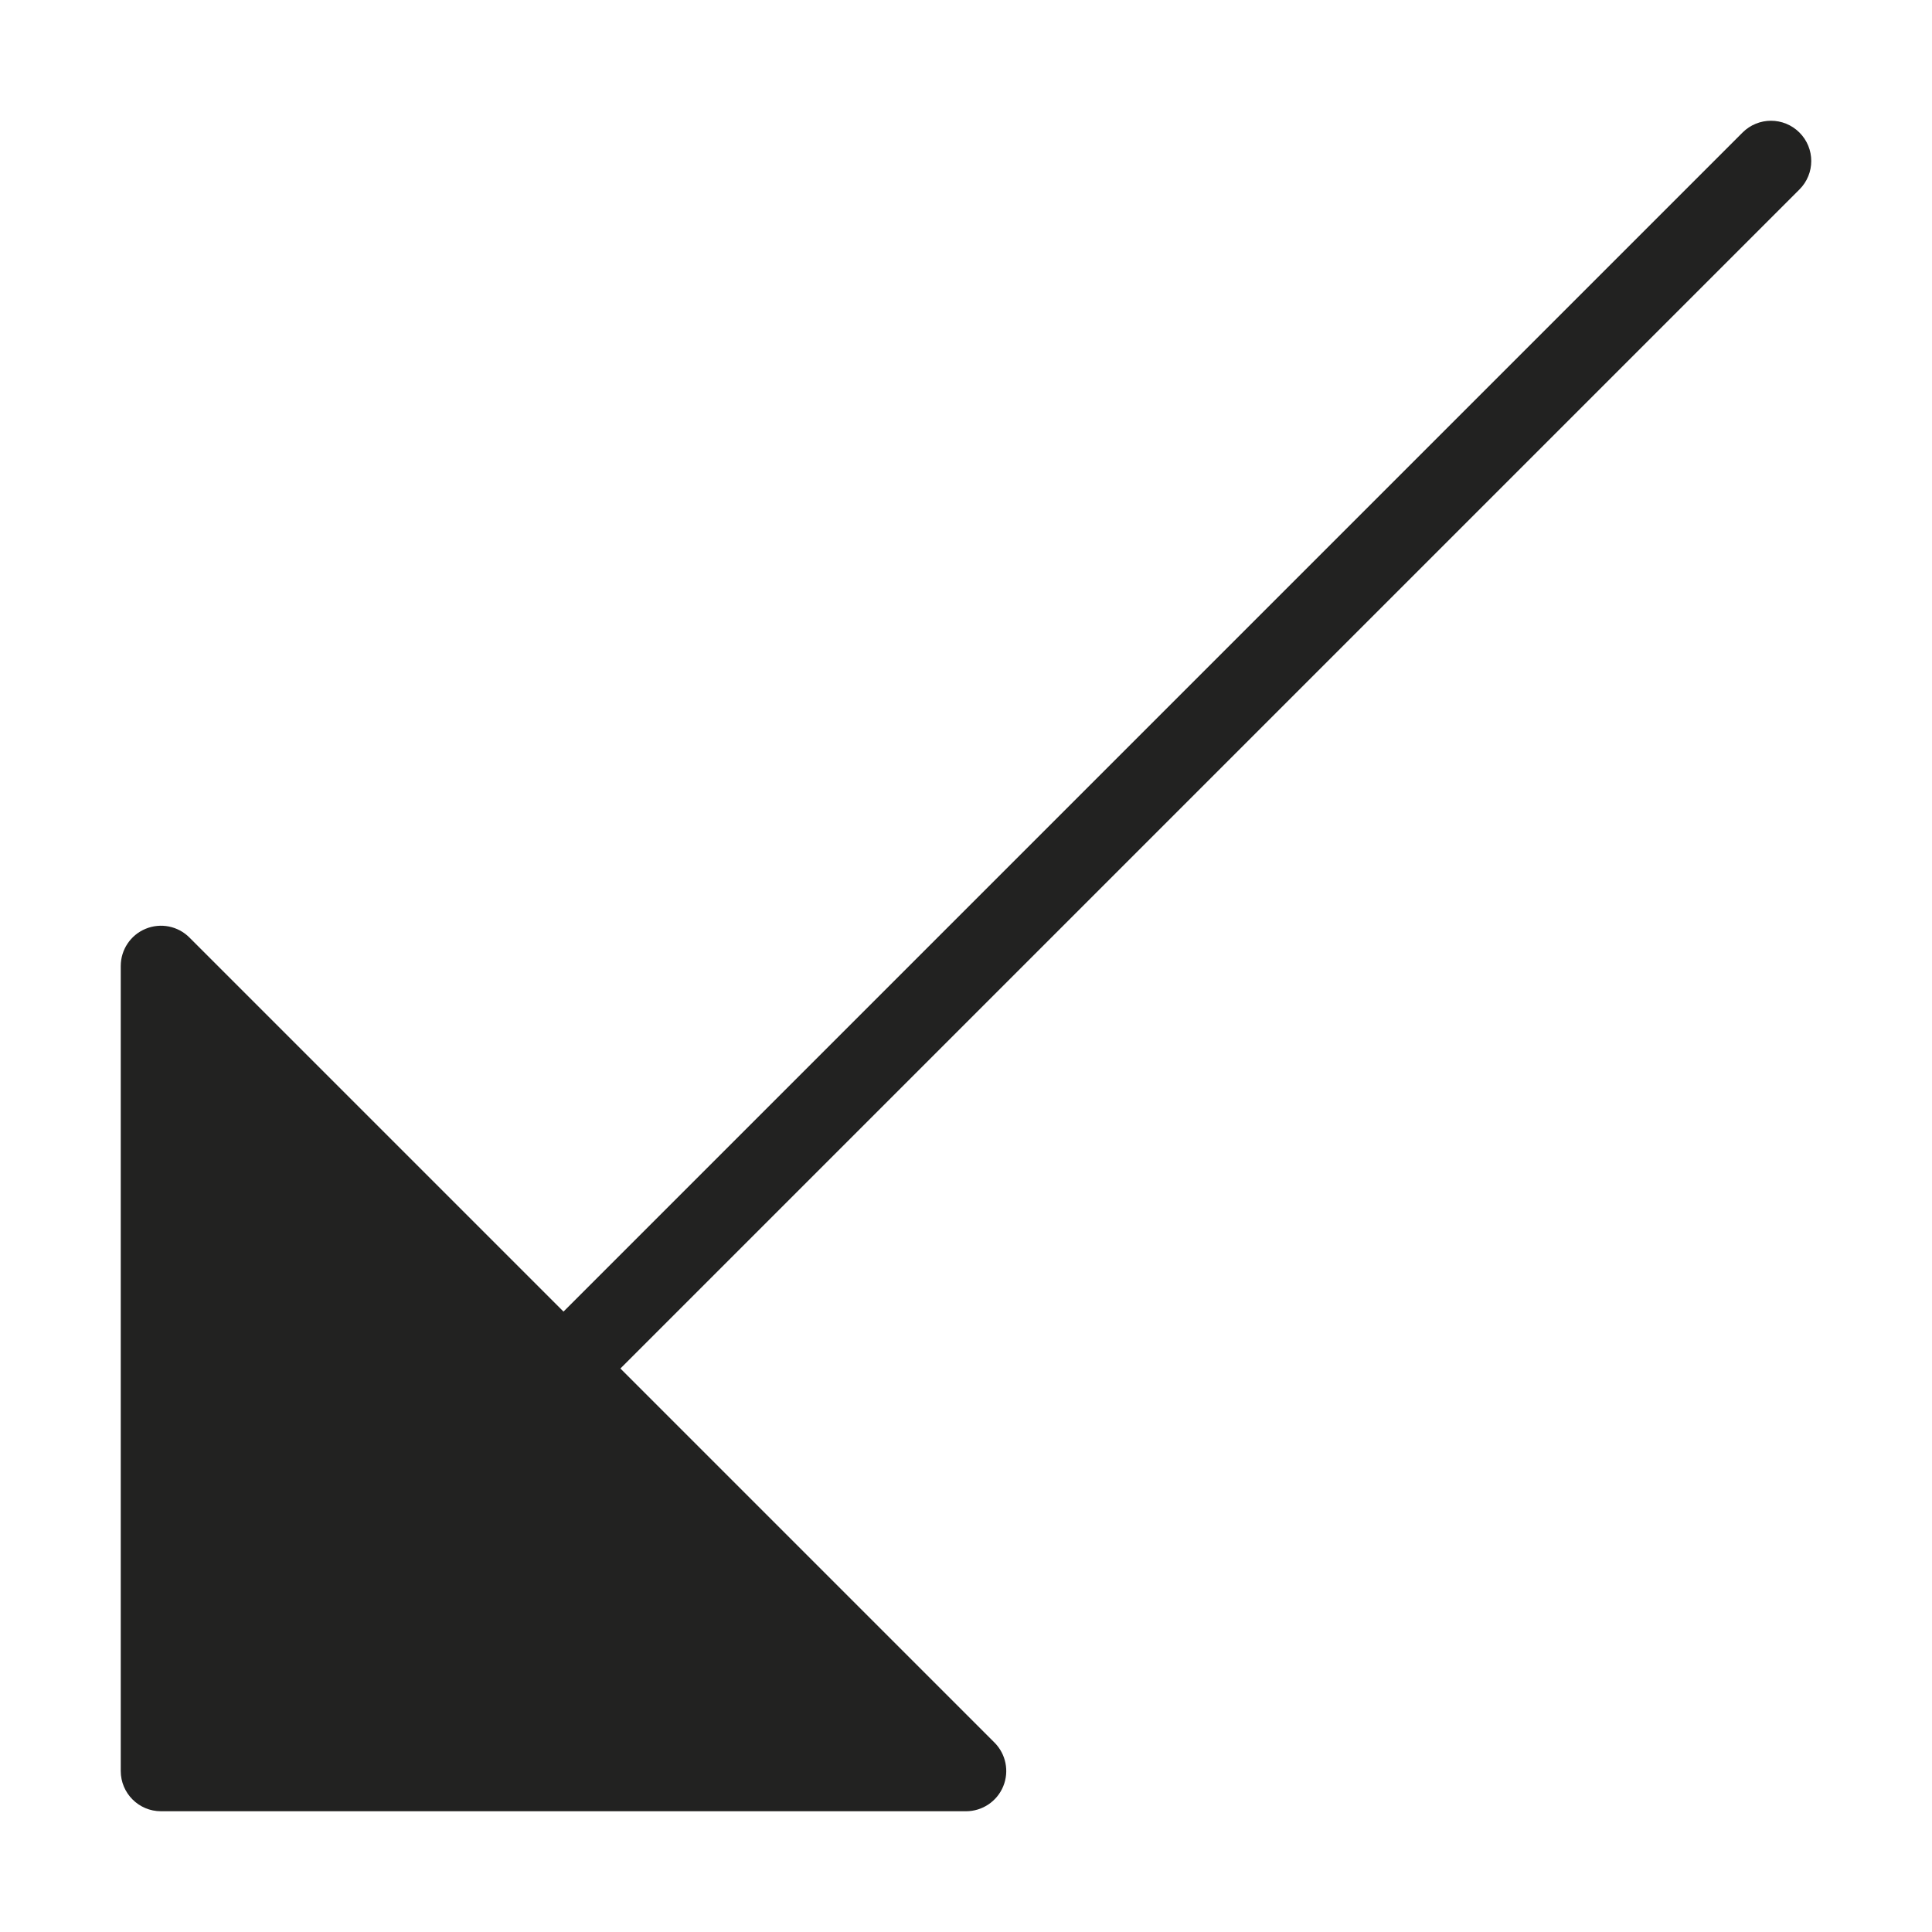 <?xml version="1.0" encoding="utf-8"?>
<!-- Generator: Adobe Illustrator 19.2.1, SVG Export Plug-In . SVG Version: 6.00 Build 0)  -->
<!DOCTYPE svg PUBLIC "-//W3C//DTD SVG 1.1//EN" "http://www.w3.org/Graphics/SVG/1.1/DTD/svg11.dtd">
<svg version="1.1" id="Layer_1" xmlns="http://www.w3.org/2000/svg" xmlns:xlink="http://www.w3.org/1999/xlink" x="0px" y="0px"
	 width="48px" height="48px" viewBox="0 0 48 48" enable-background="new 0 0 48 48" xml:space="preserve">
<path fill="#222221" d="M4,45h20c0.404,0,0.77-0.244,0.924-0.617c0.155-0.374,0.069-0.804-0.217-1.09L15.414,34L44.707,4.707
	c0.391-0.391,0.391-1.023,0-1.414C44.512,3.098,44.256,3,44,3s-0.512,0.098-0.707,0.293L14,32.586l-9.293-9.293
	c-0.286-0.287-0.715-0.372-1.09-0.217C3.243,23.231,3,23.596,3,24v20C3,44.552,3.447,45,4,45z"/>
</svg>
